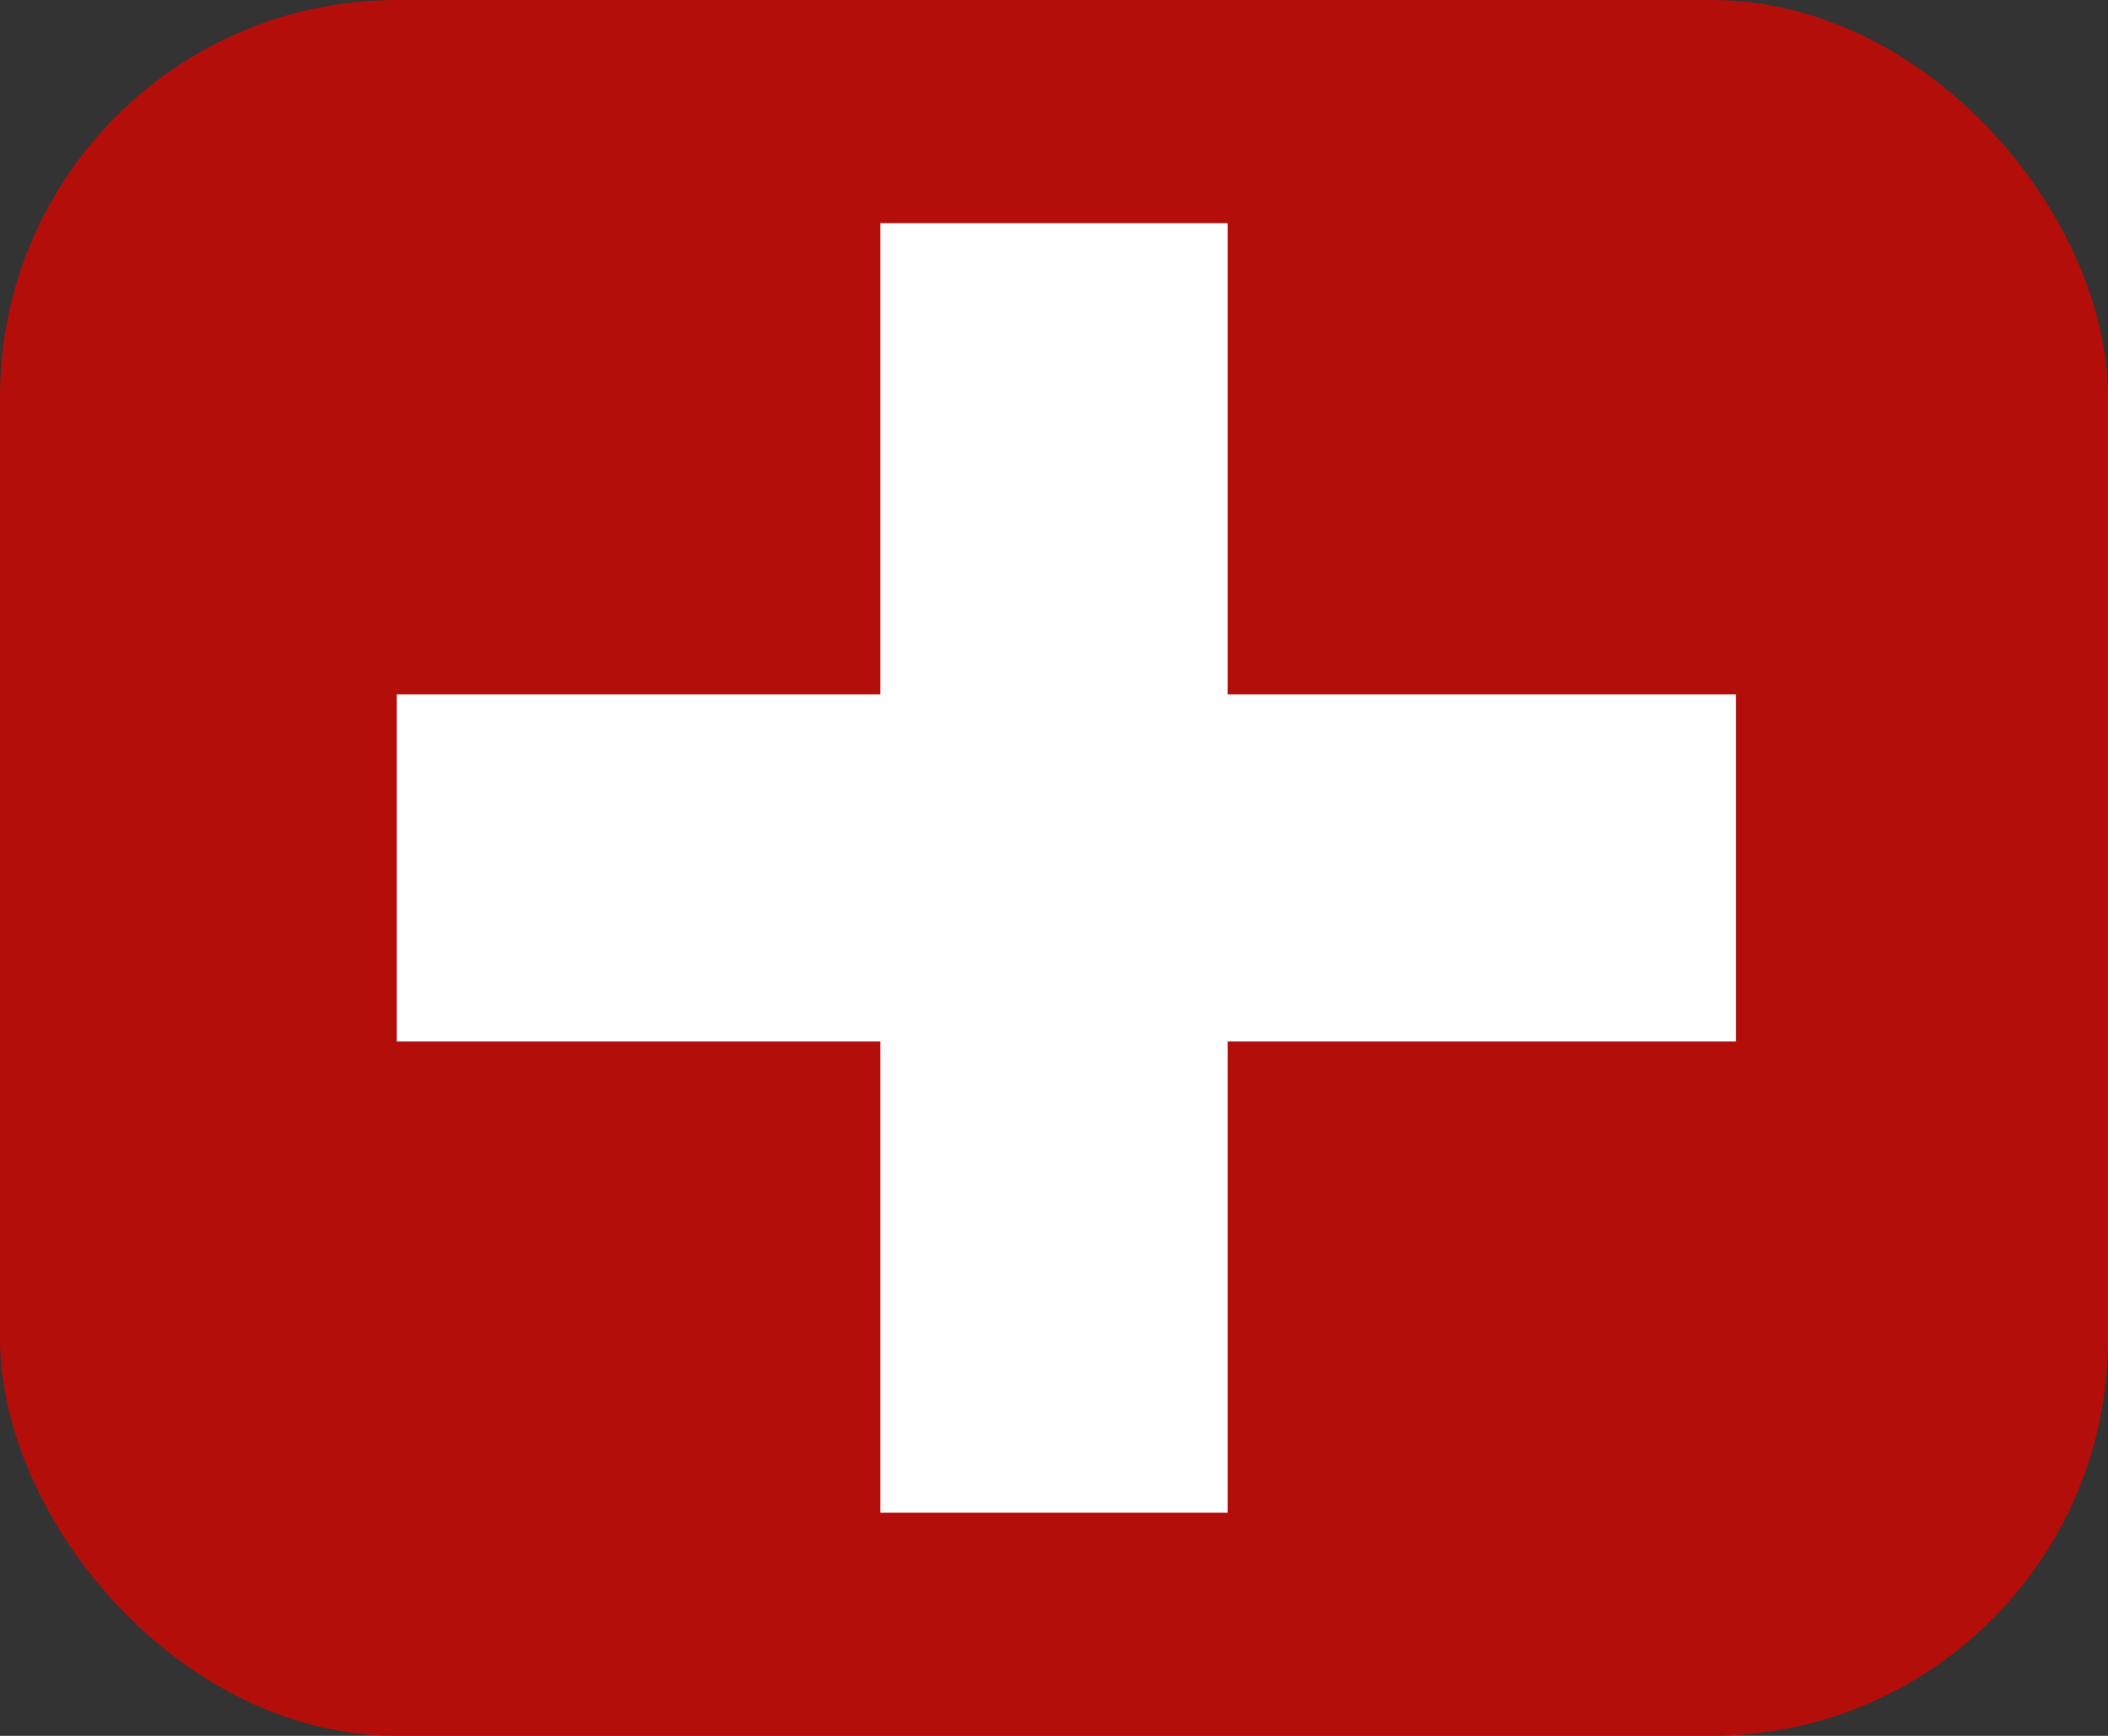 <svg fill="#b40e0b" stroke="#fff" viewBox="0 0 85 70" xmlns="http://www.w3.org/2000/svg"><rect x="0" y="0" width="85" height="70" fill="#333333" stroke="none"/><rect height="70" rx="16" width="85" stroke="none"/><g stroke-linecap="square" stroke-width="14"><path d="m42.5 16v38"/><path d="m23 35h40"/></g></svg>
